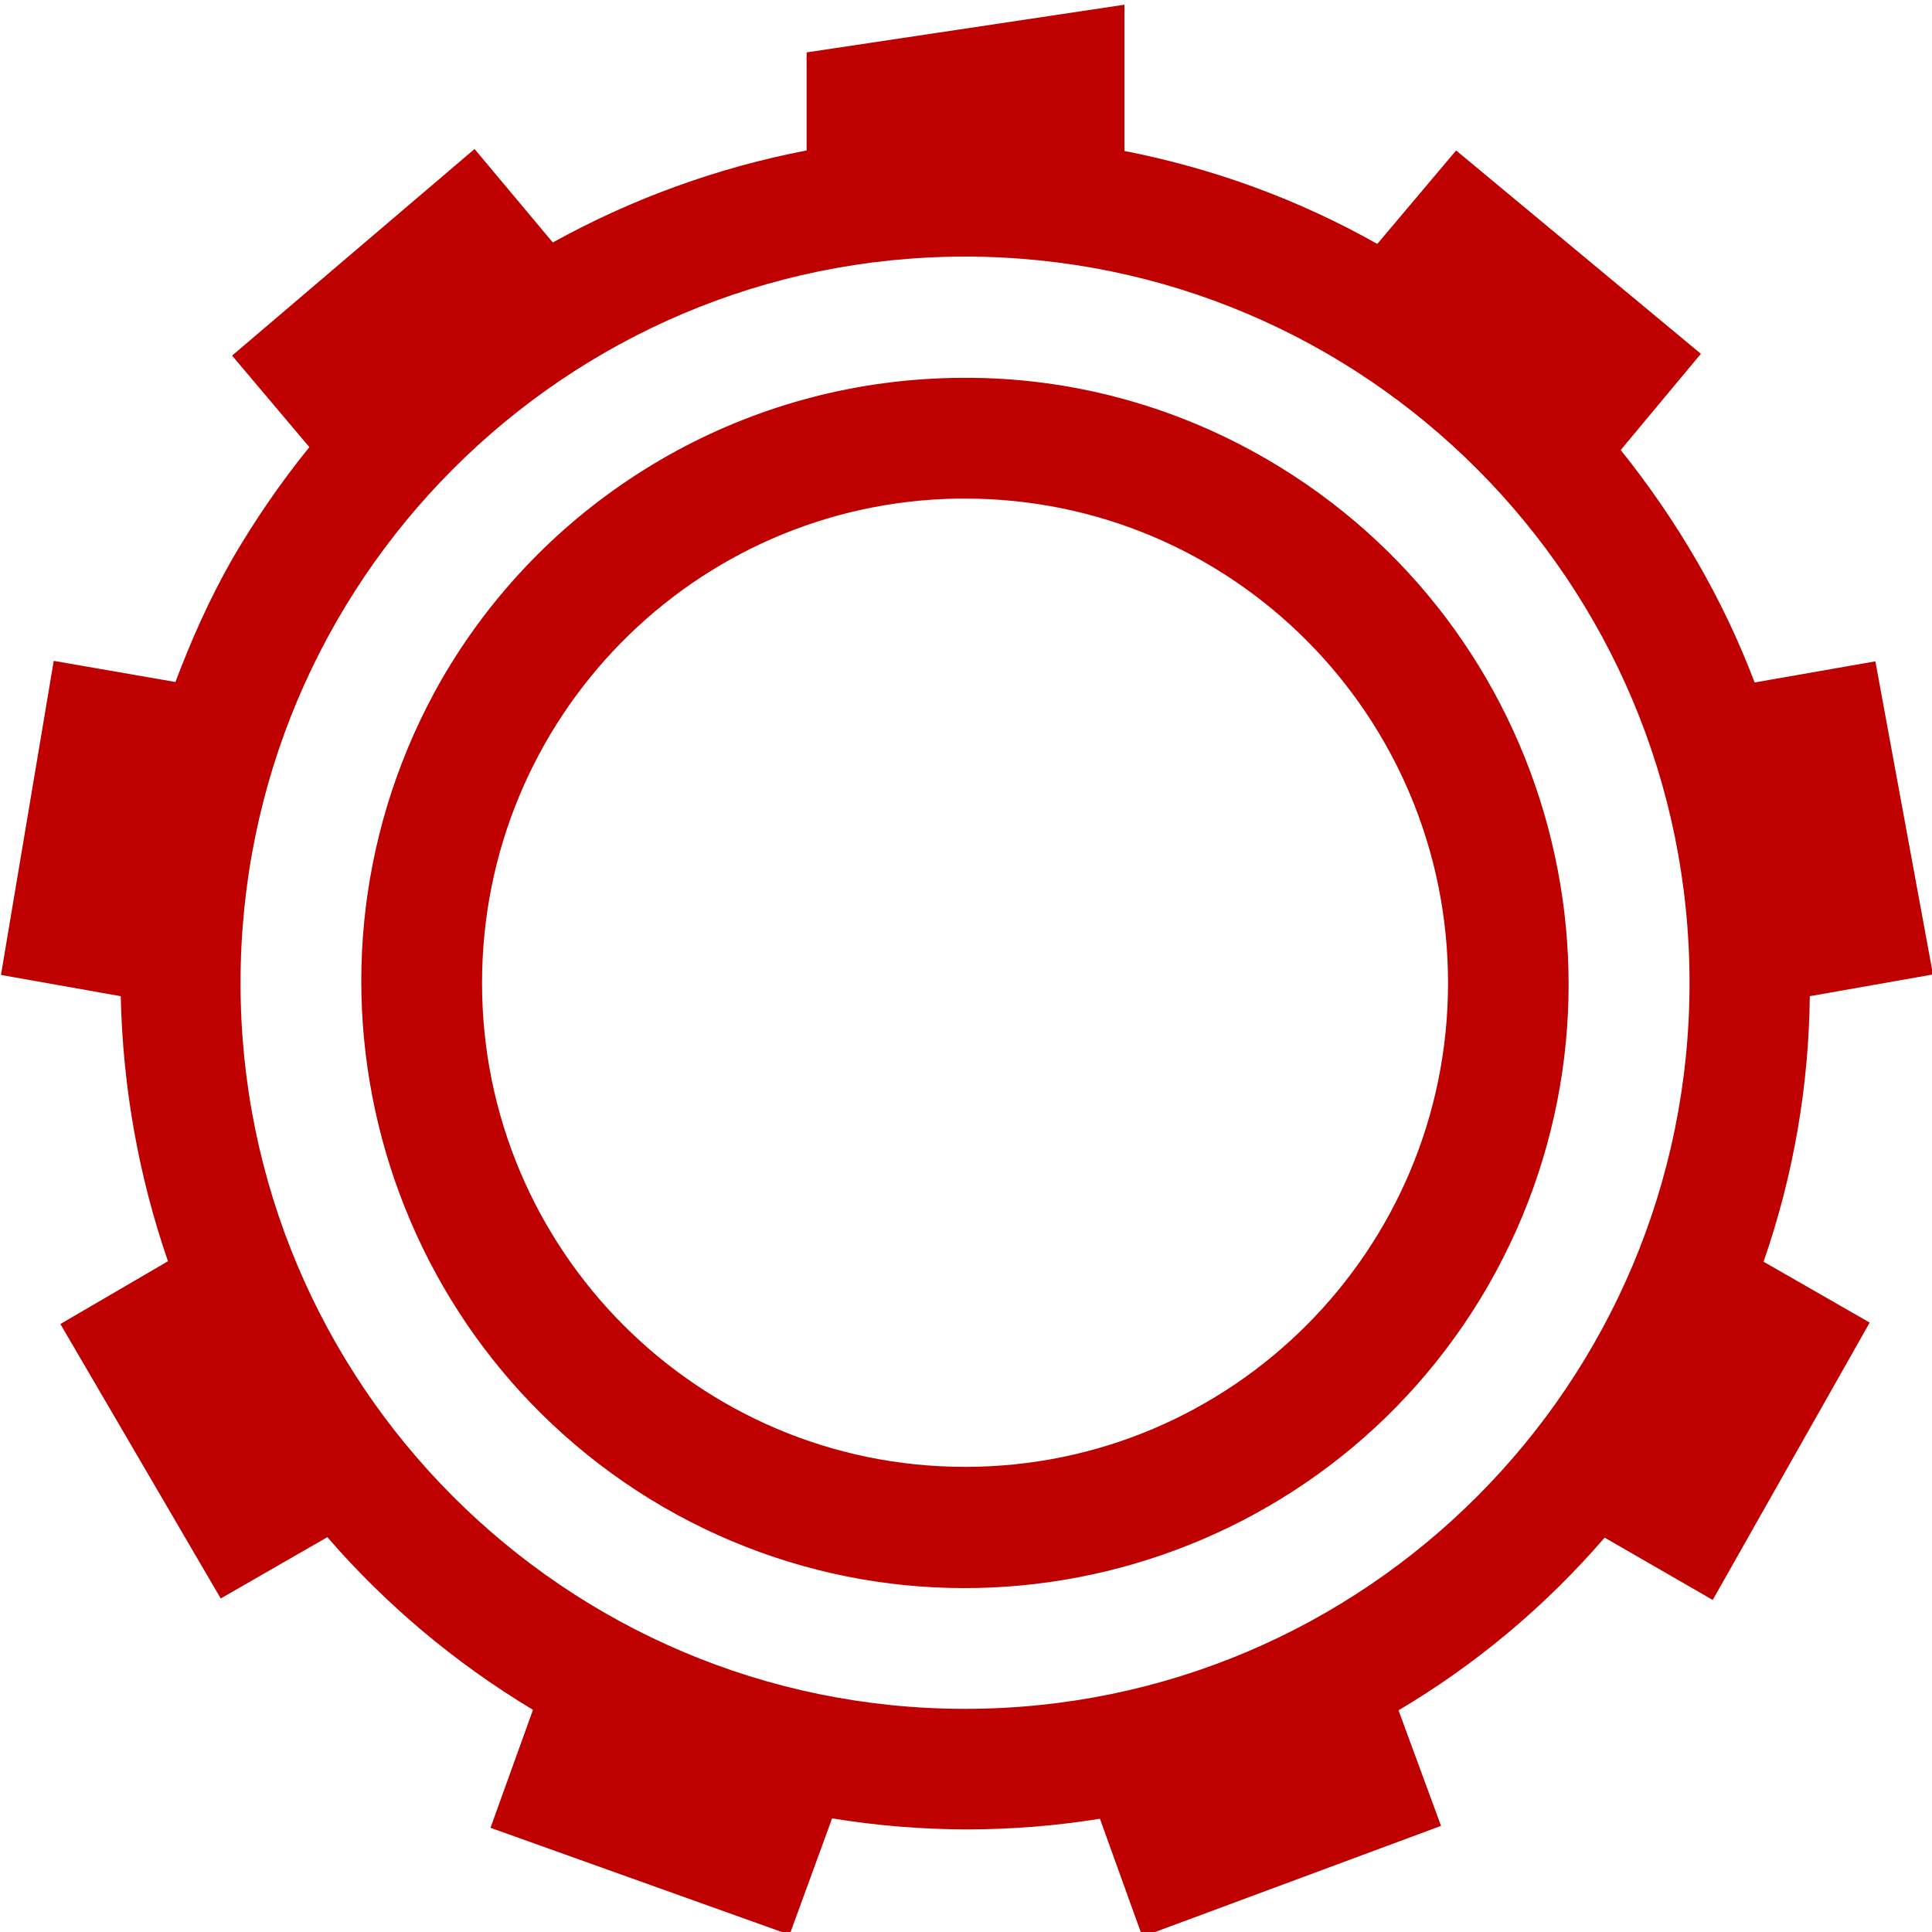 
<svg xmlns="http://www.w3.org/2000/svg" xmlns:xlink="http://www.w3.org/1999/xlink" width="16px" height="16px" viewBox="0 0 16 16" version="1.1">
<g id="surface1">
<path style=" stroke:none;fill-rule:nonzero;fill:#bf0000;fill-opacity:1;" d="M 9.312 0.039 L 6.68 0.434 L 6.68 1.246 C 5.945 1.387 5.234 1.645 4.578 2.008 L 3.93 1.234 L 1.922 2.945 L 2.562 3.703 C 2.324 3.996 2.113 4.305 1.926 4.625 C 1.734 4.961 1.582 5.305 1.453 5.648 L 0.445 5.473 L 0.008 8.074 L 1 8.25 C 1.016 9 1.148 9.742 1.391 10.445 L 0.5 10.965 L 1.828 13.238 L 2.711 12.73 C 3.188 13.281 3.758 13.766 4.414 14.16 L 4.062 15.137 L 6.539 16.023 L 6.891 15.059 C 7.633 15.18 8.379 15.18 9.109 15.062 L 9.461 16.039 L 11.934 15.121 L 11.582 14.164 C 12.215 13.789 12.793 13.309 13.289 12.734 L 14.184 13.25 L 15.484 10.953 L 14.605 10.449 C 14.855 9.73 14.98 8.988 14.988 8.25 L 16.008 8.07 L 15.531 5.477 L 14.531 5.652 C 14.27 4.961 13.891 4.312 13.422 3.727 L 14.086 2.93 L 12.059 1.246 L 11.406 2.02 C 10.754 1.652 10.051 1.395 9.312 1.25 Z M 7.992 2.125 C 11.305 2.125 13.992 4.816 13.992 8.141 C 13.992 11.461 11.305 14.152 7.992 14.152 C 4.68 14.152 1.992 11.461 1.992 8.141 C 1.992 4.816 4.68 2.125 7.992 2.125 Z M 7.984 3.129 C 7.867 3.129 7.754 3.133 7.641 3.141 C 5.984 3.254 4.488 4.188 3.656 5.629 C 2.285 8.031 3.105 11.09 5.492 12.48 C 7.883 13.863 10.941 13.043 12.324 10.648 C 13.699 8.25 12.879 5.188 10.488 3.801 C 9.727 3.359 8.863 3.125 7.984 3.129 Z M 7.93 4.129 C 7.949 4.129 7.973 4.129 7.992 4.129 C 10.203 4.129 11.992 5.926 11.992 8.141 C 11.992 10.352 10.203 12.148 7.992 12.148 C 5.781 12.148 3.992 10.352 3.992 8.141 C 3.992 5.949 5.742 4.164 7.93 4.129 Z M 7.93 4.129 "/>
</g>
</svg>
